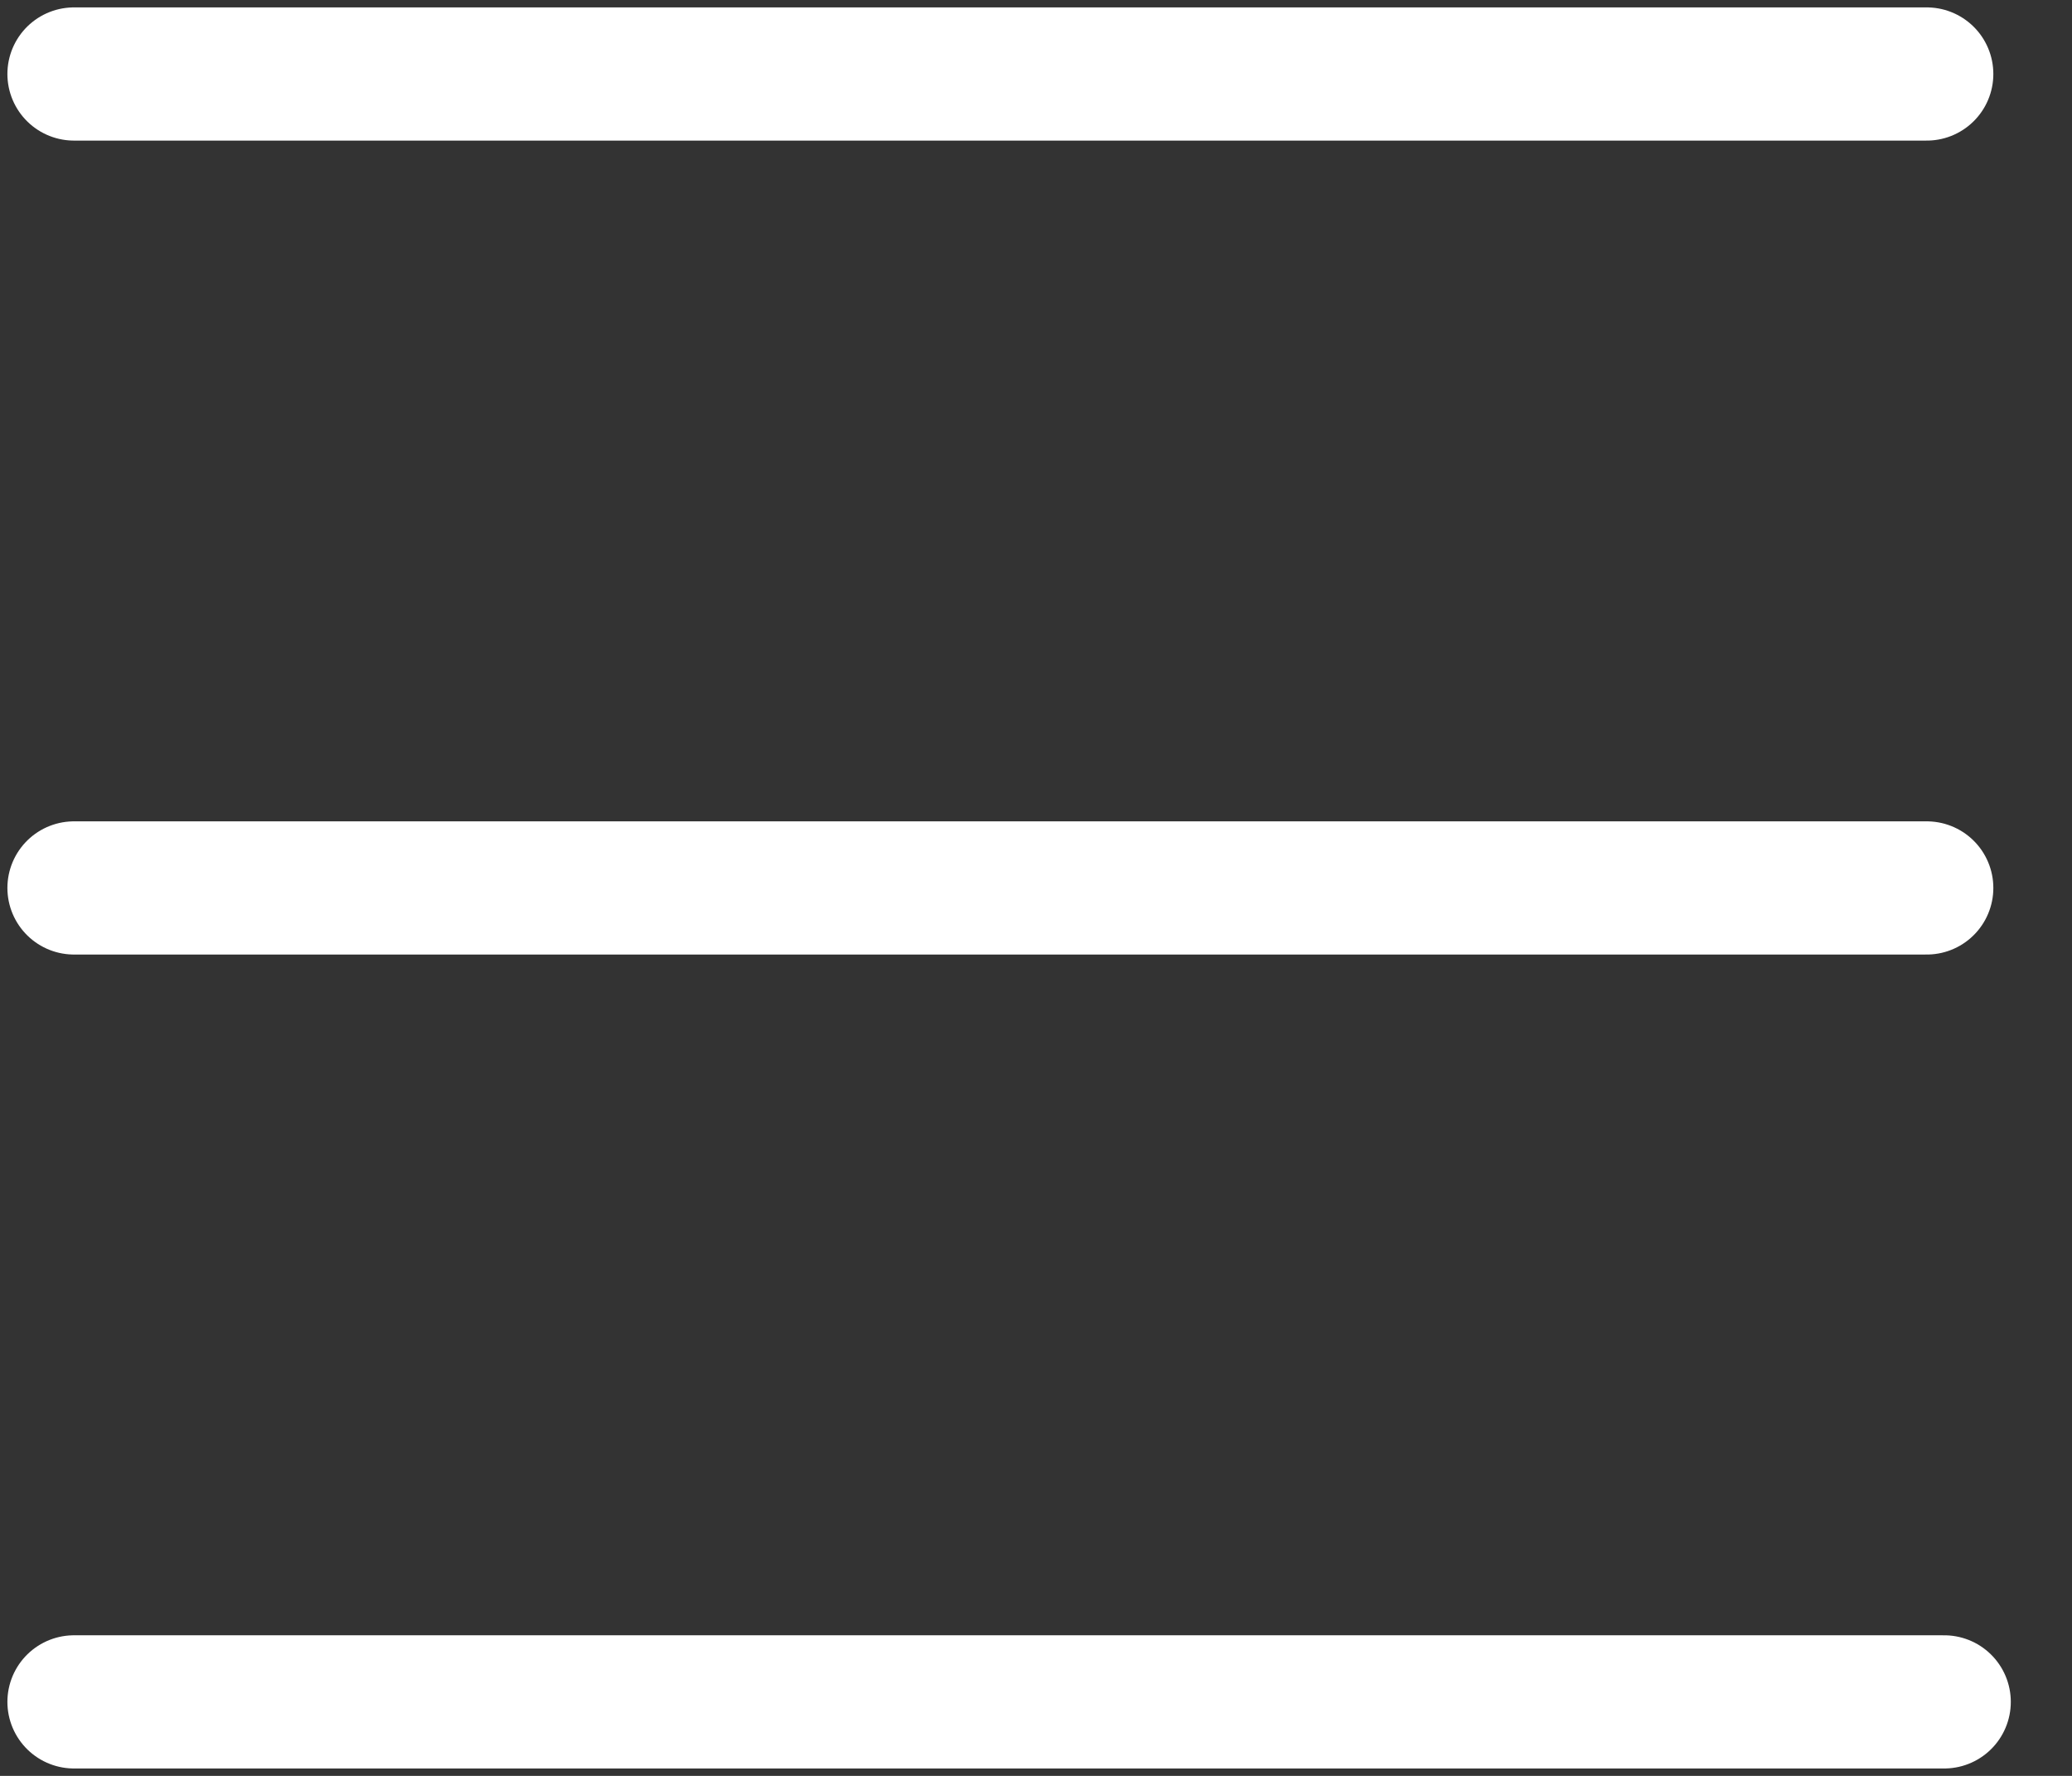 <svg width="28" height="24" viewBox="0 0 28 24" fill="none" xmlns="http://www.w3.org/2000/svg">
<rect x="0" y="0" width="28" height="24" fill="#333333" stroke="none"/>
<path d="M1 23H26.273" stroke="white" stroke-width="1.8" stroke-linecap="round"/>
<path d="M1 12L26.037 12" stroke="white" stroke-width="1.8" stroke-linecap="round"/>
<path d="M1 1L26.037 1" stroke="white" stroke-width="1.8" stroke-linecap="round"/>
</svg>

